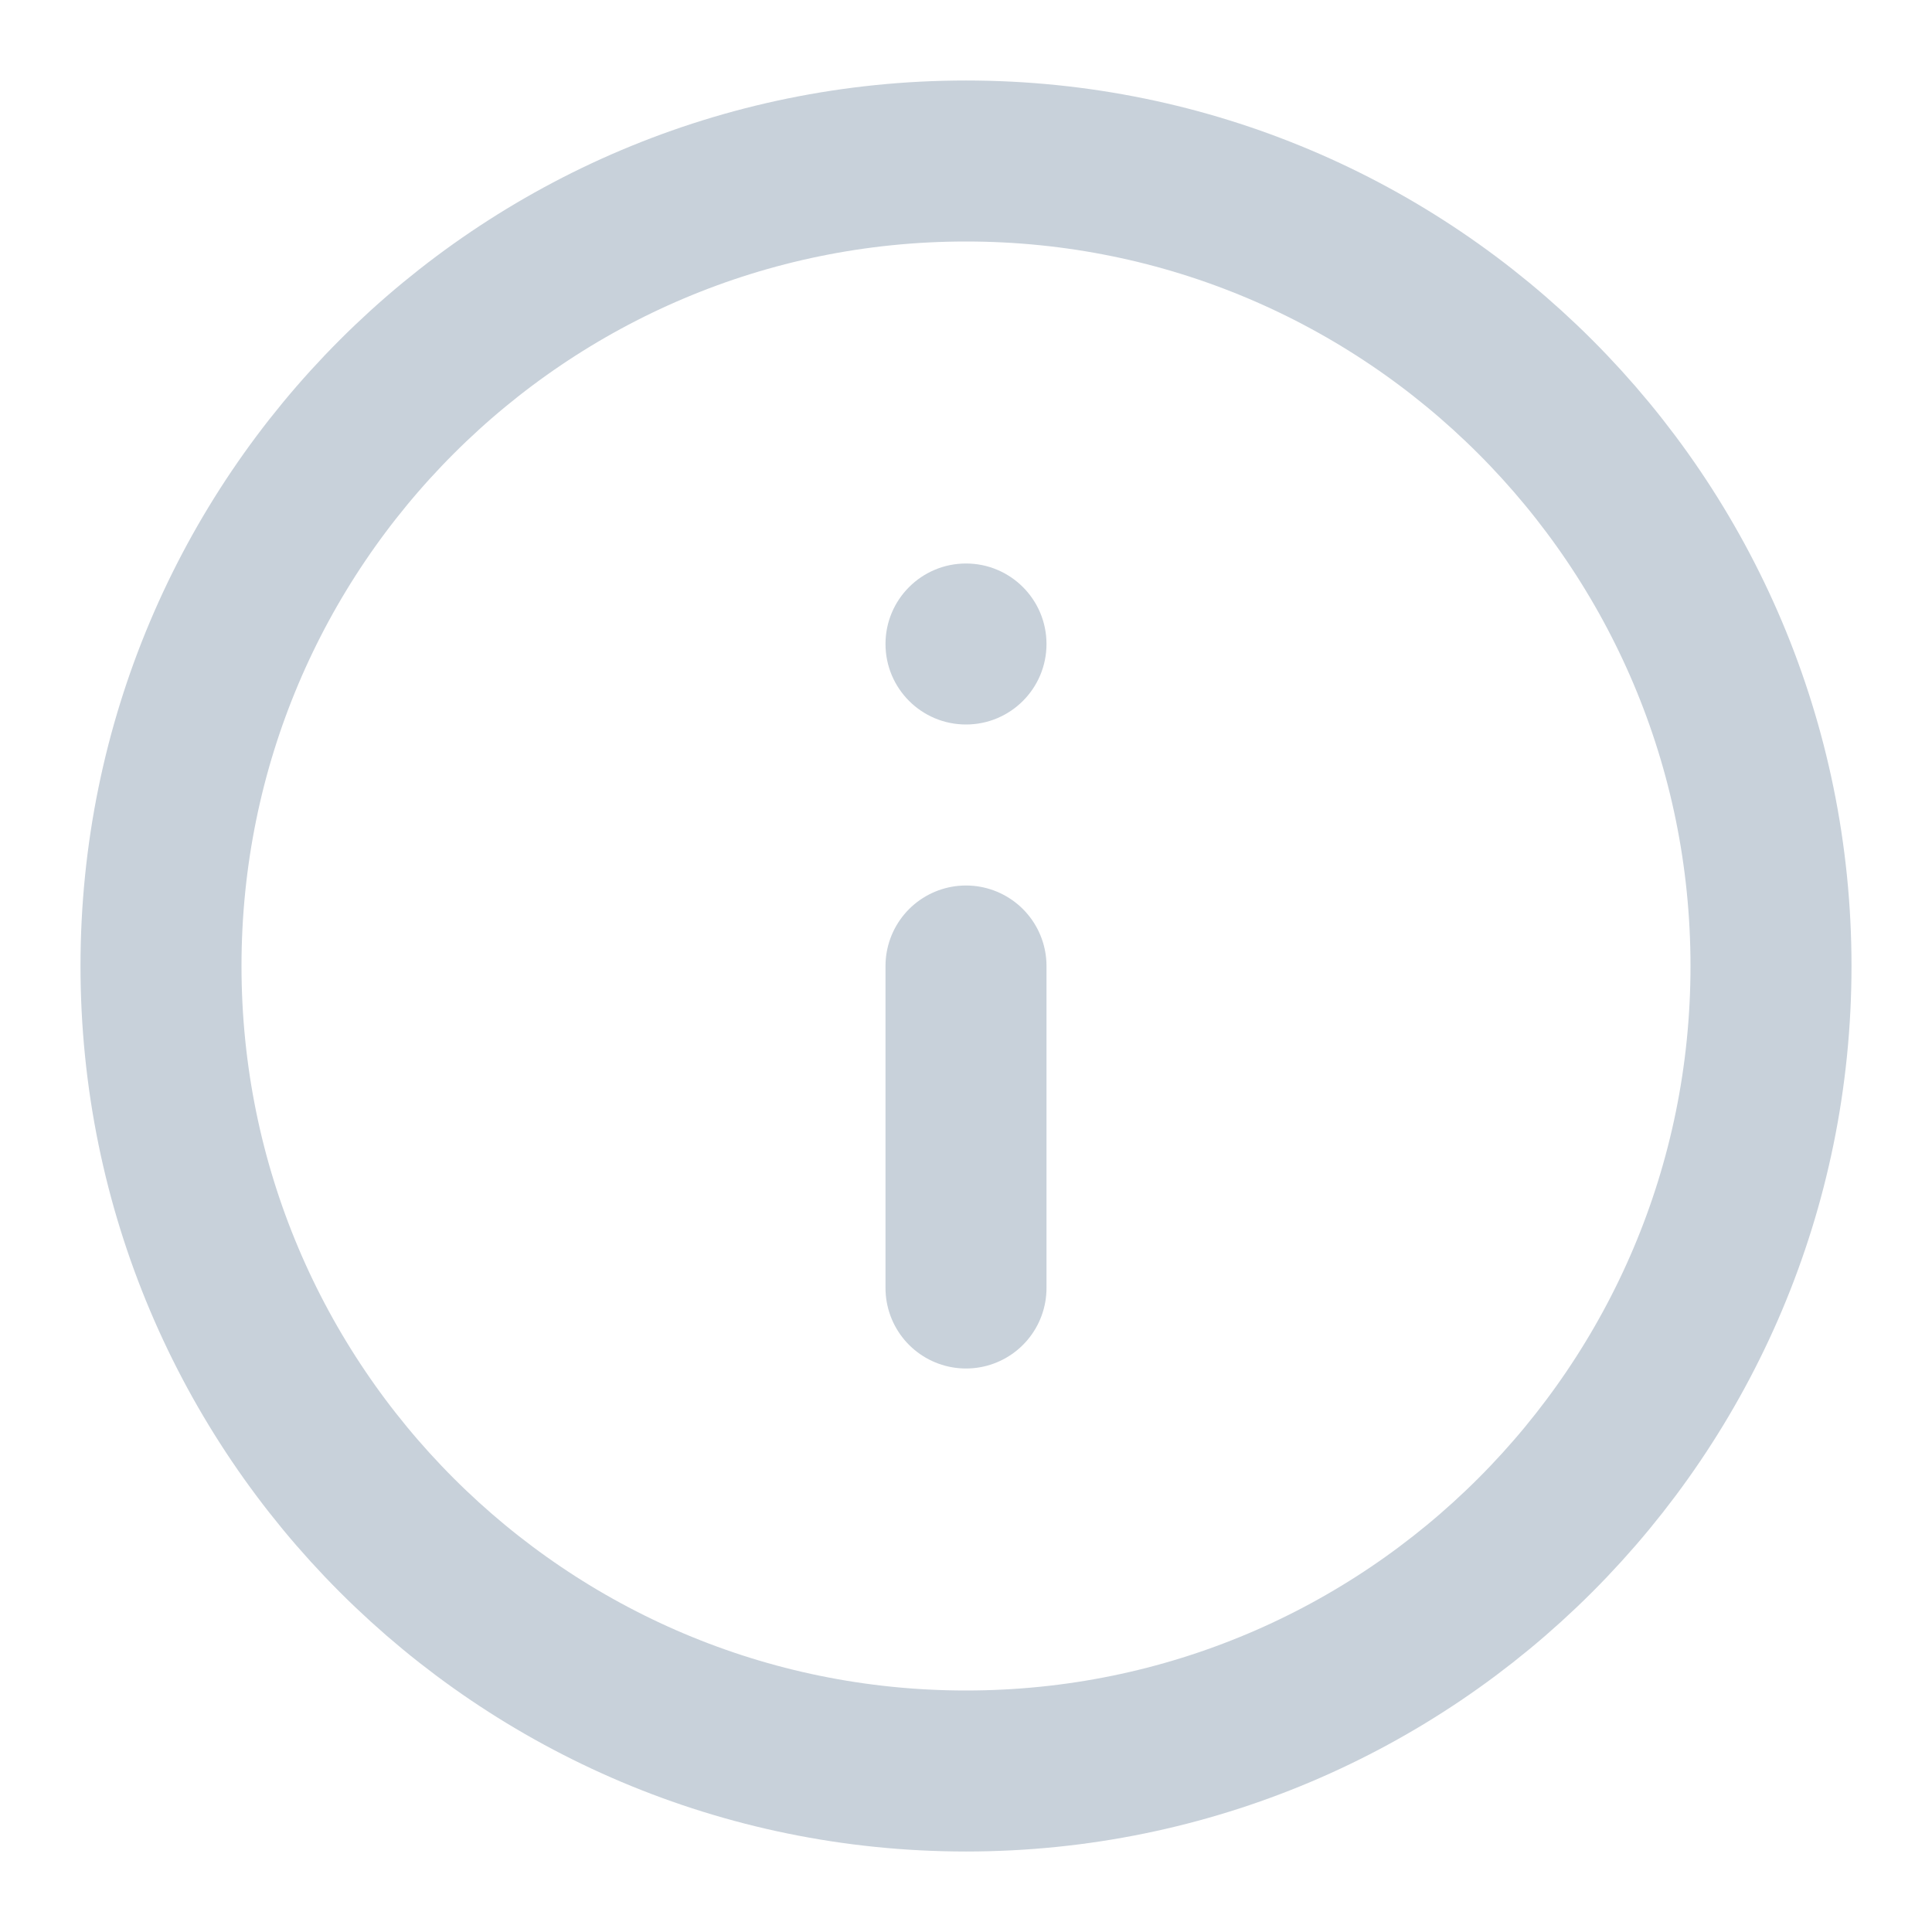 <svg width="24" height="24" viewBox="0 0 24 24" fill="none" xmlns="http://www.w3.org/2000/svg">
<path fill-rule="evenodd" clip-rule="evenodd" d="M12 2C6.477 2 2 6.477 2 12C2 17.523 6.477 22 12 22C17.523 22 22 17.523 22 12C22 6.477 17.523 2 12 2Z" stroke="#C8D1DA" stroke-width="2" stroke-linecap="round" stroke-linejoin="round"/>
<path d="M12 16L12 12" stroke="#C8D1DA" stroke-width="2" stroke-linecap="round" stroke-linejoin="round"/>
<circle cx="12" cy="8" r="1" transform="rotate(-180 12 8)" fill="#C8D1DA"/>
</svg>
